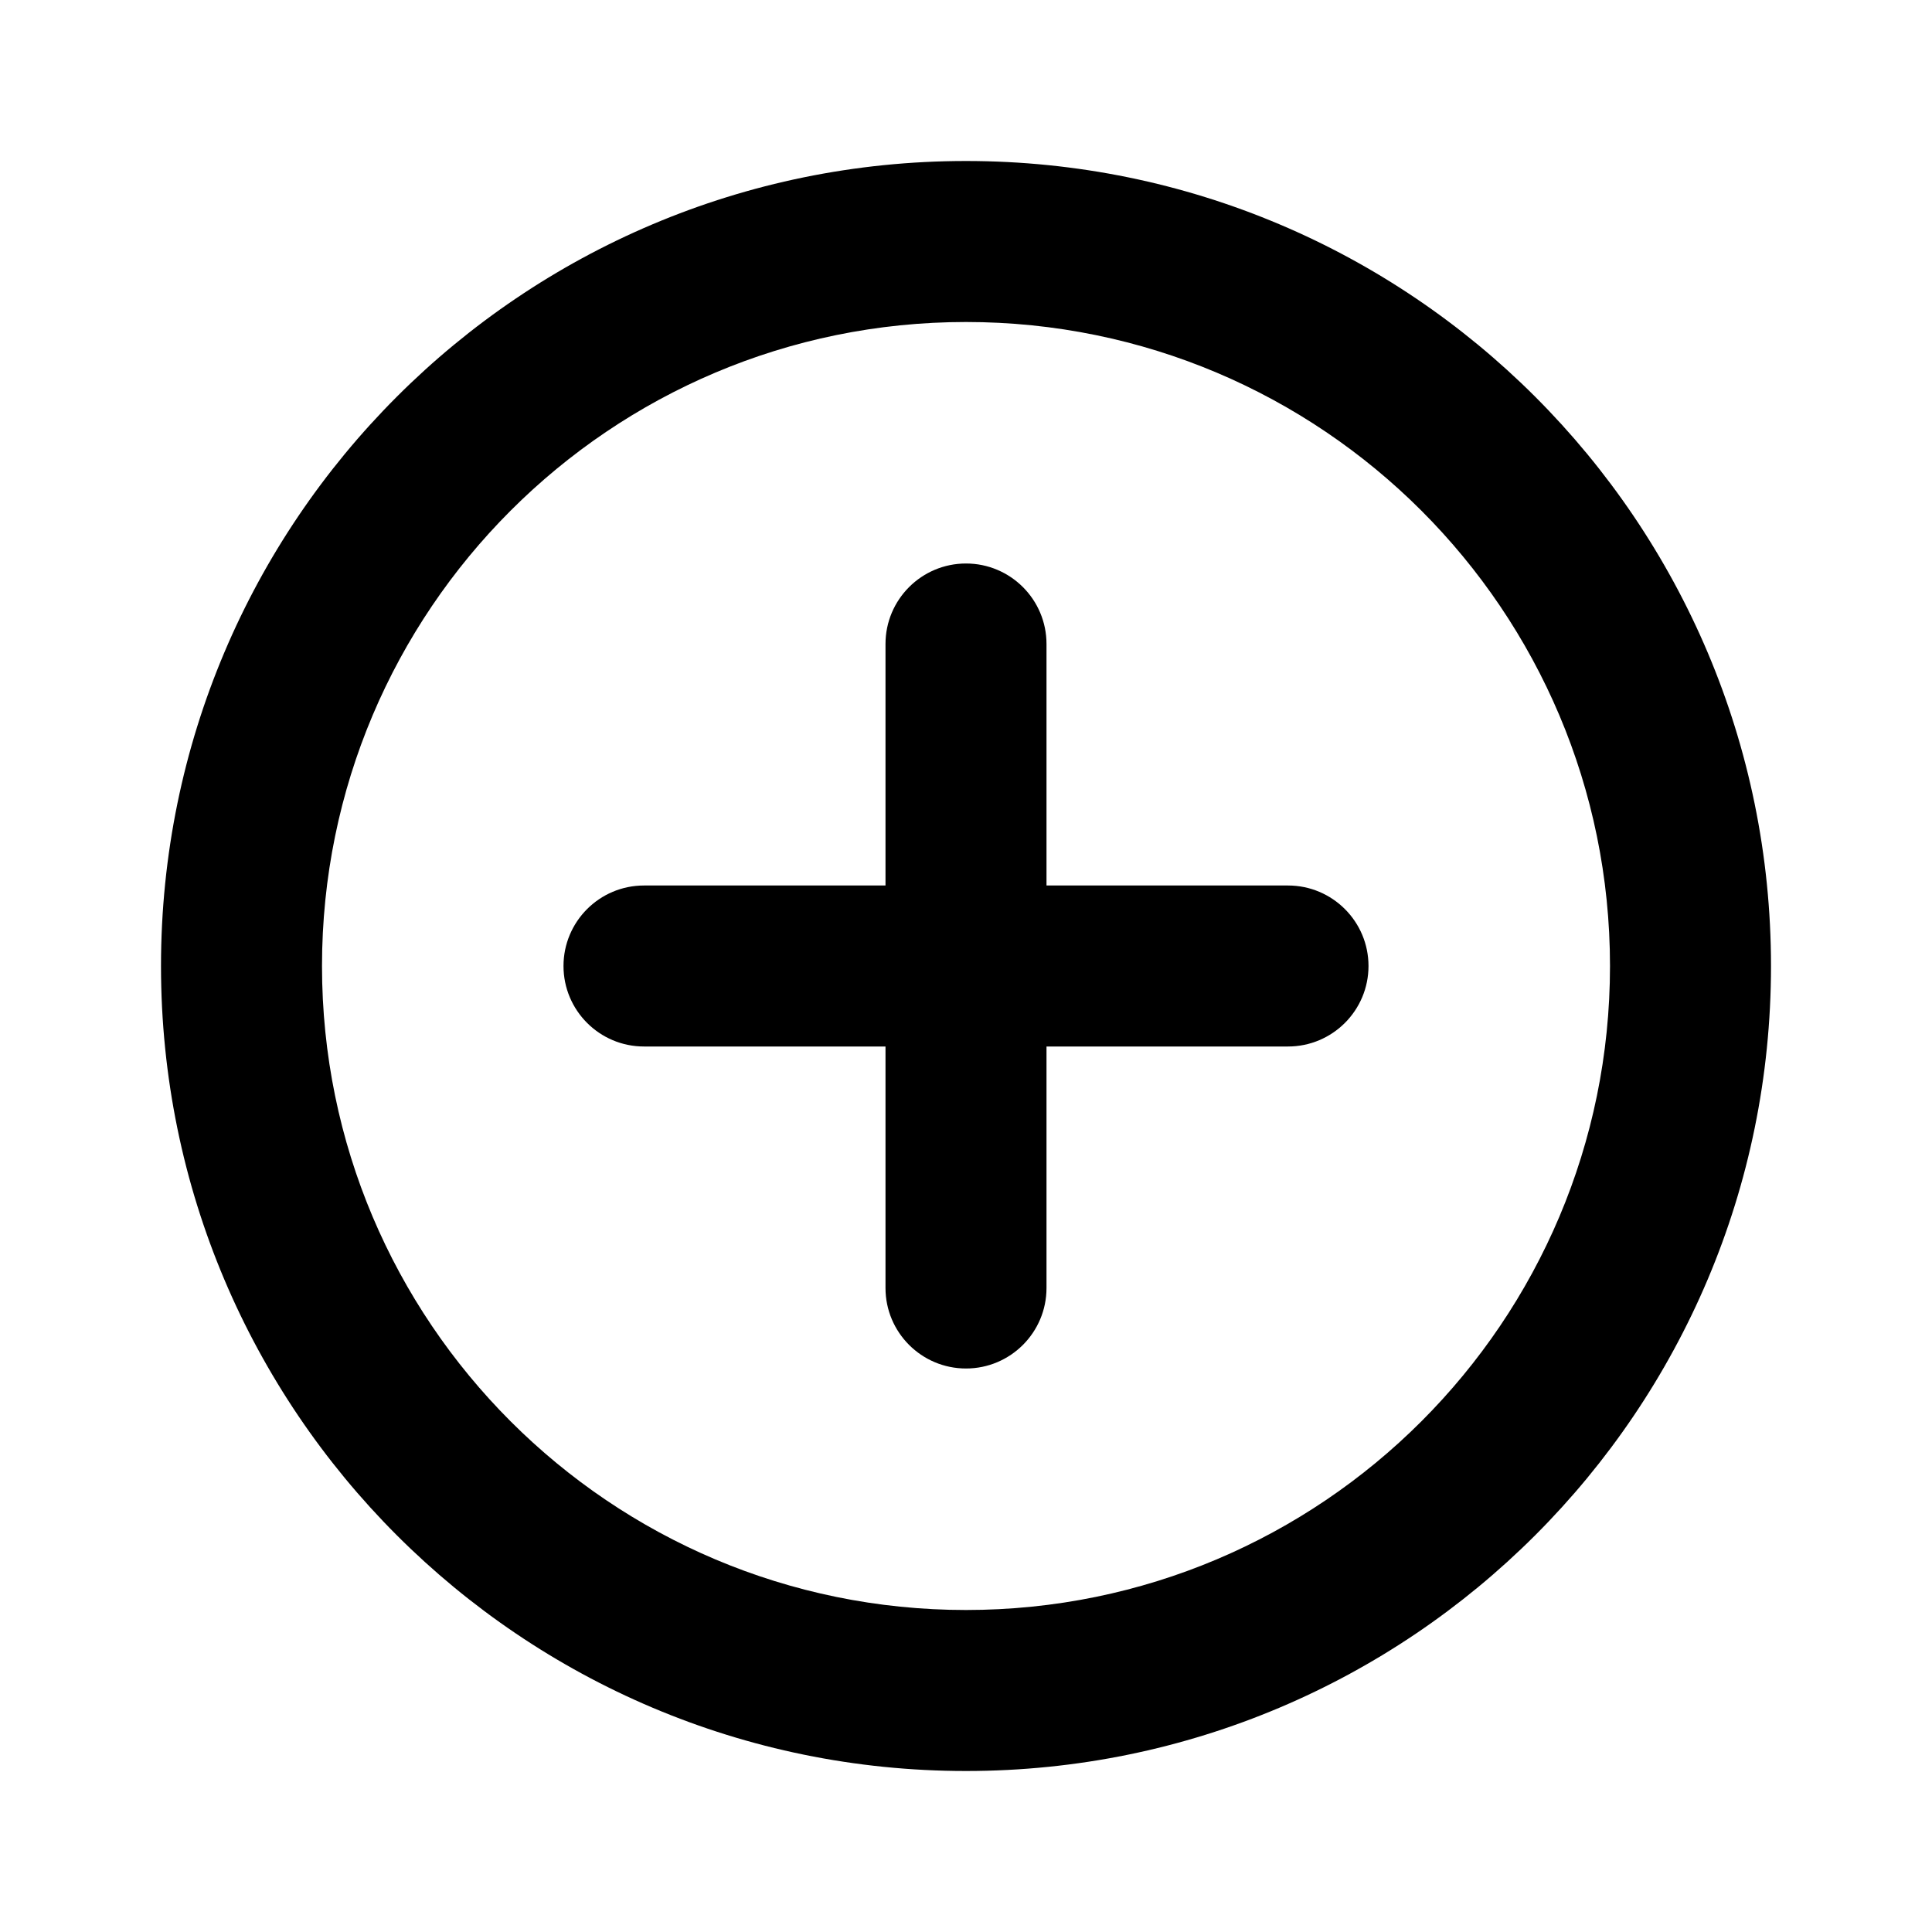 <svg  viewBox="0 0 24 24" fill="none" xmlns="http://www.w3.org/2000/svg">
<path fill-rule="evenodd" clip-rule="evenodd" d="M7 12C7 11.448 7.448 11 8 11L16 11C16.552 11 17 11.448 17 12C17 12.552 16.552 13 16 13L8 13C7.448 13 7 12.552 7 12Z" fill="black"/>
<path fill-rule="evenodd" clip-rule="evenodd" d="M12 7C12.552 7 13 7.448 13 8L13 16C13 16.552 12.552 17 12 17C11.448 17 11 16.552 11 16L11 8C11 7.448 11.448 7 12 7Z" fill="black"/>
<path fill-rule="evenodd" clip-rule="evenodd" d="M12 4C7.582 4 4 7.582 4 12C4 16.418 7.582 20 12 20C16.418 20 20 16.418 20 12C20 7.582 16.418 4 12 4ZM12 2C6.477 2 2 6.477 2 12C2 17.523 6.477 22 12 22C17.523 22 22 17.523 22 12C22 6.477 17.523 2 12 2Z" fill="black"/>
</svg>

